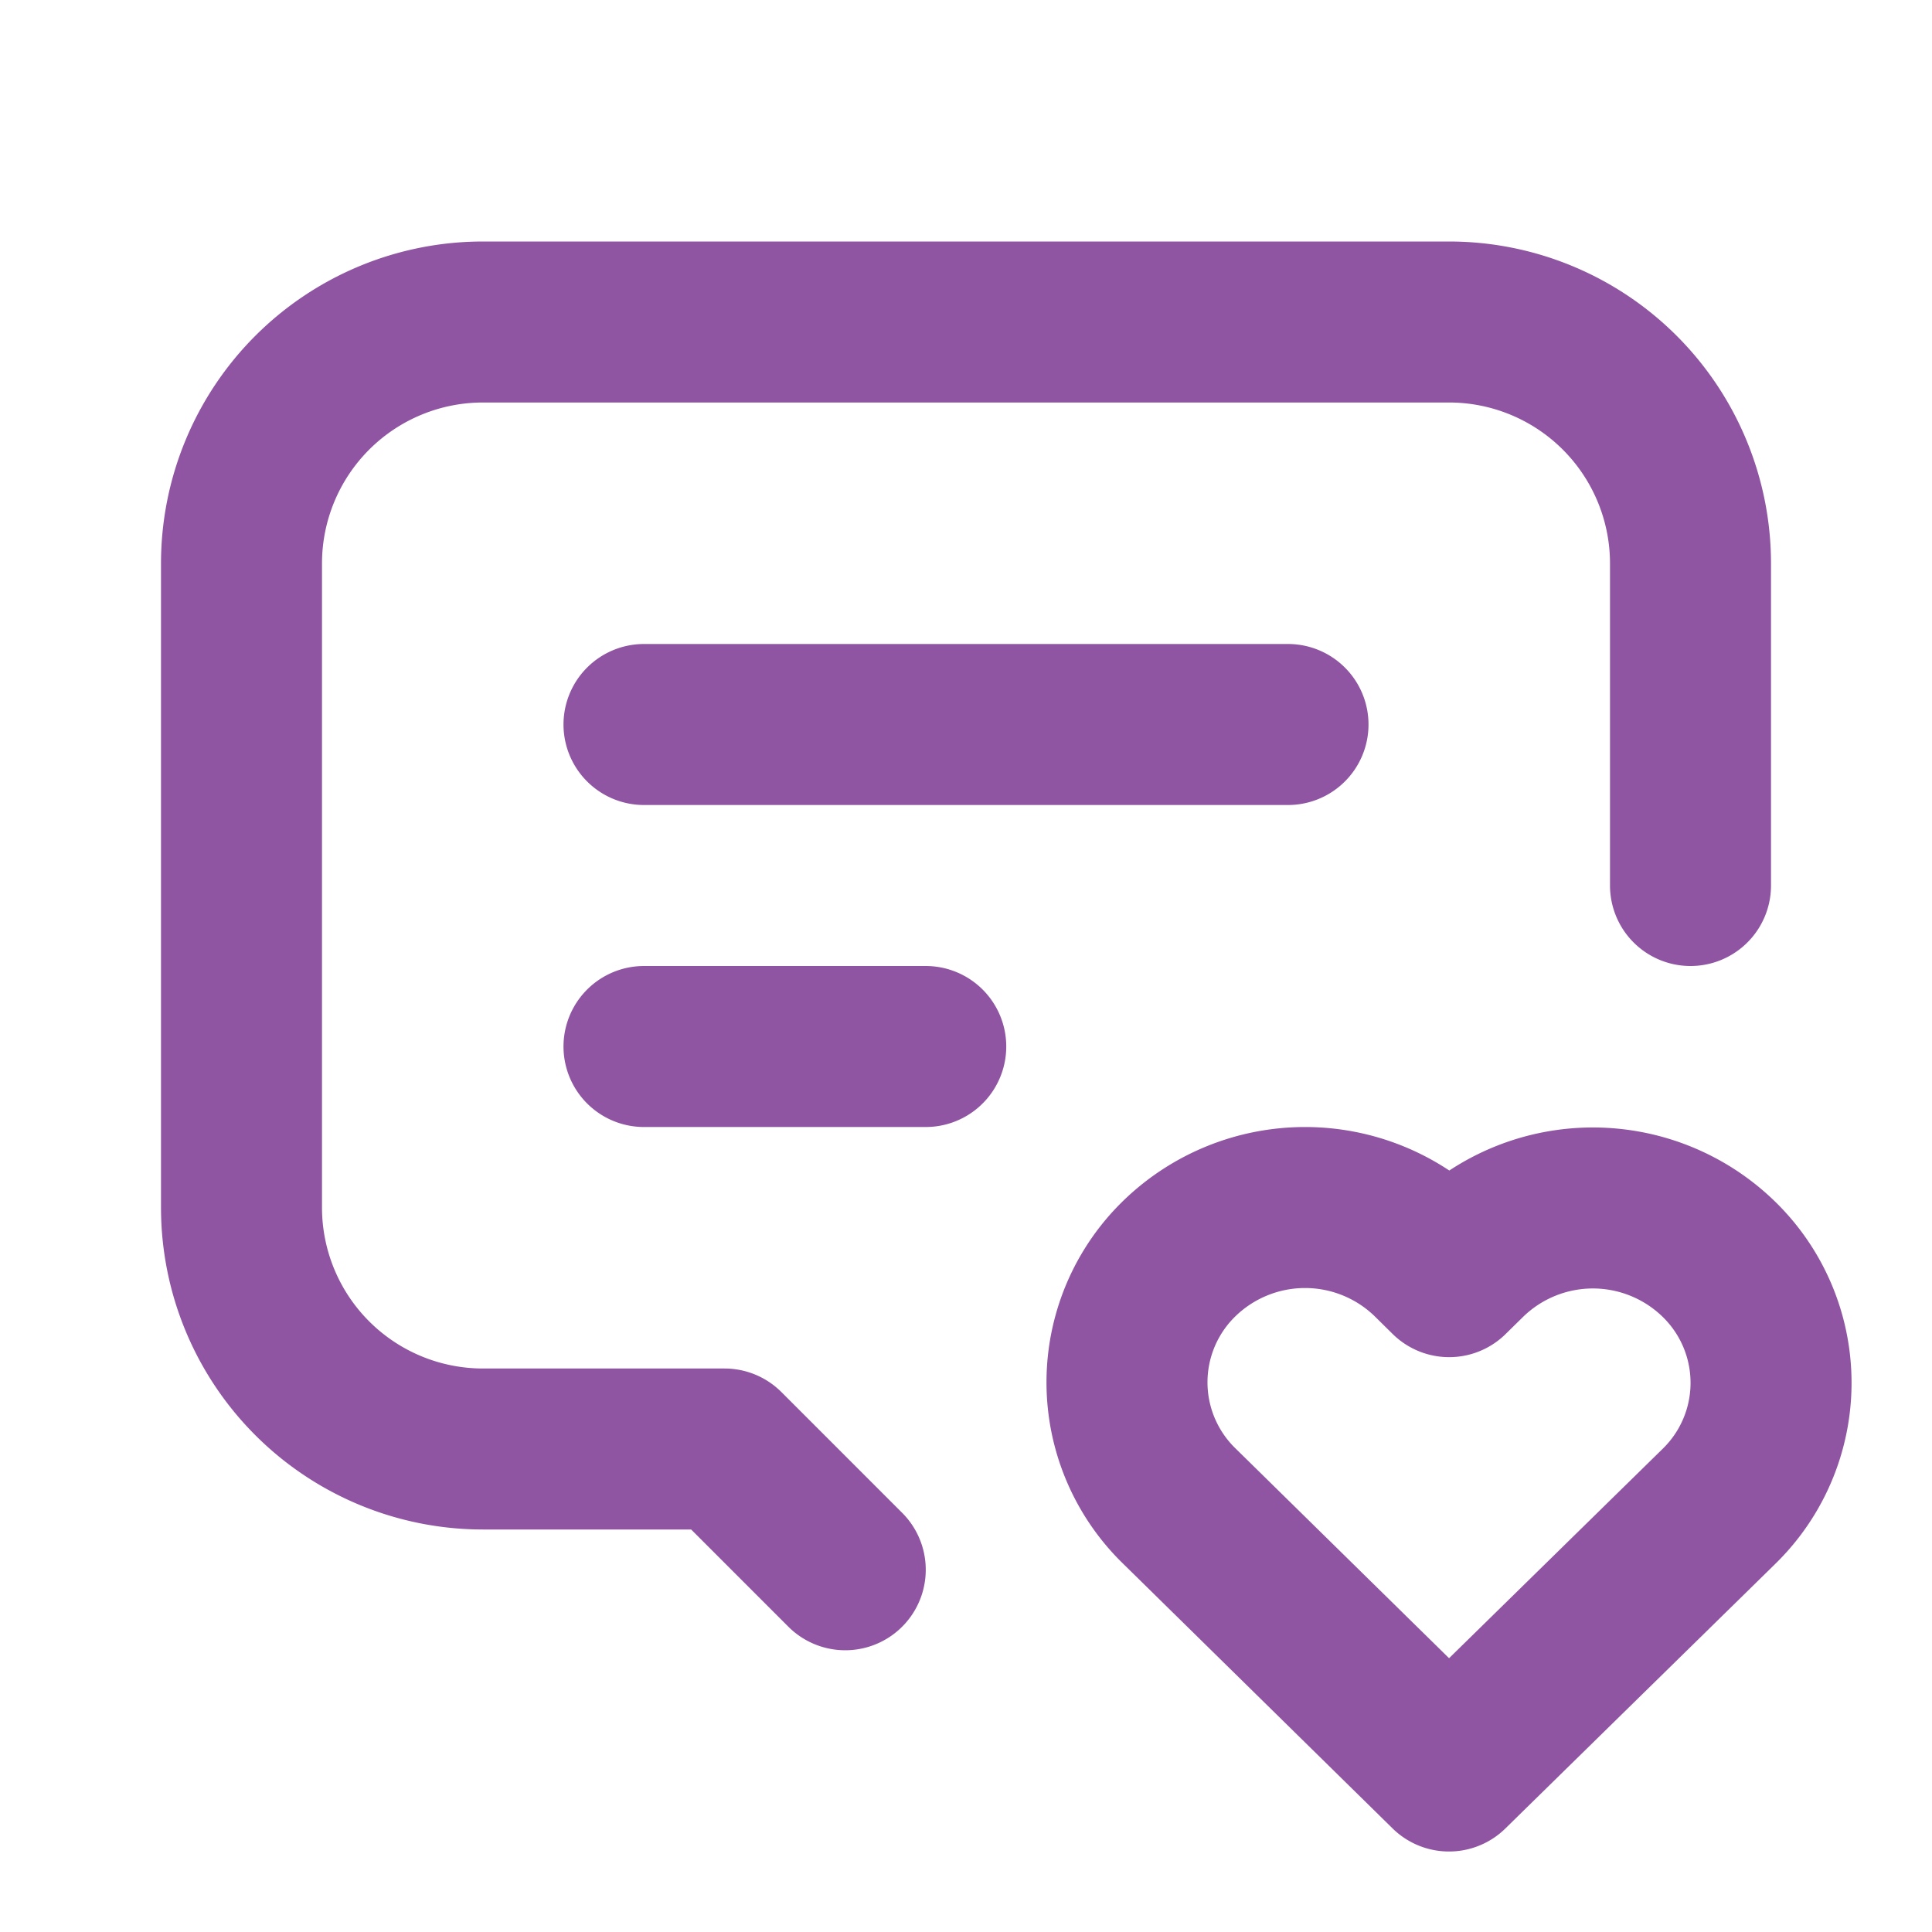 <svg xmlns="http://www.w3.org/2000/svg" width="128" height="128" viewBox="0 0 24 24"><g fill="none" stroke="#9055A2" stroke-linecap="round" stroke-linejoin="round" stroke-width="2"><path d="M8 9h8m-8 4h3.5m-1 6.5L9 18H6a3 3 0 0 1-3-3V7a3 3 0 0 1 3-3h12a3 3 0 0 1 3 3v4"/><path d="m18 22l3.35-3.284a2.143 2.143 0 0 0 .005-3.071a2.242 2.242 0 0 0-3.129-.006l-.224.22l-.223-.22a2.242 2.242 0 0 0-3.128-.006a2.143 2.143 0 0 0-.006 3.071z"/></g></svg>